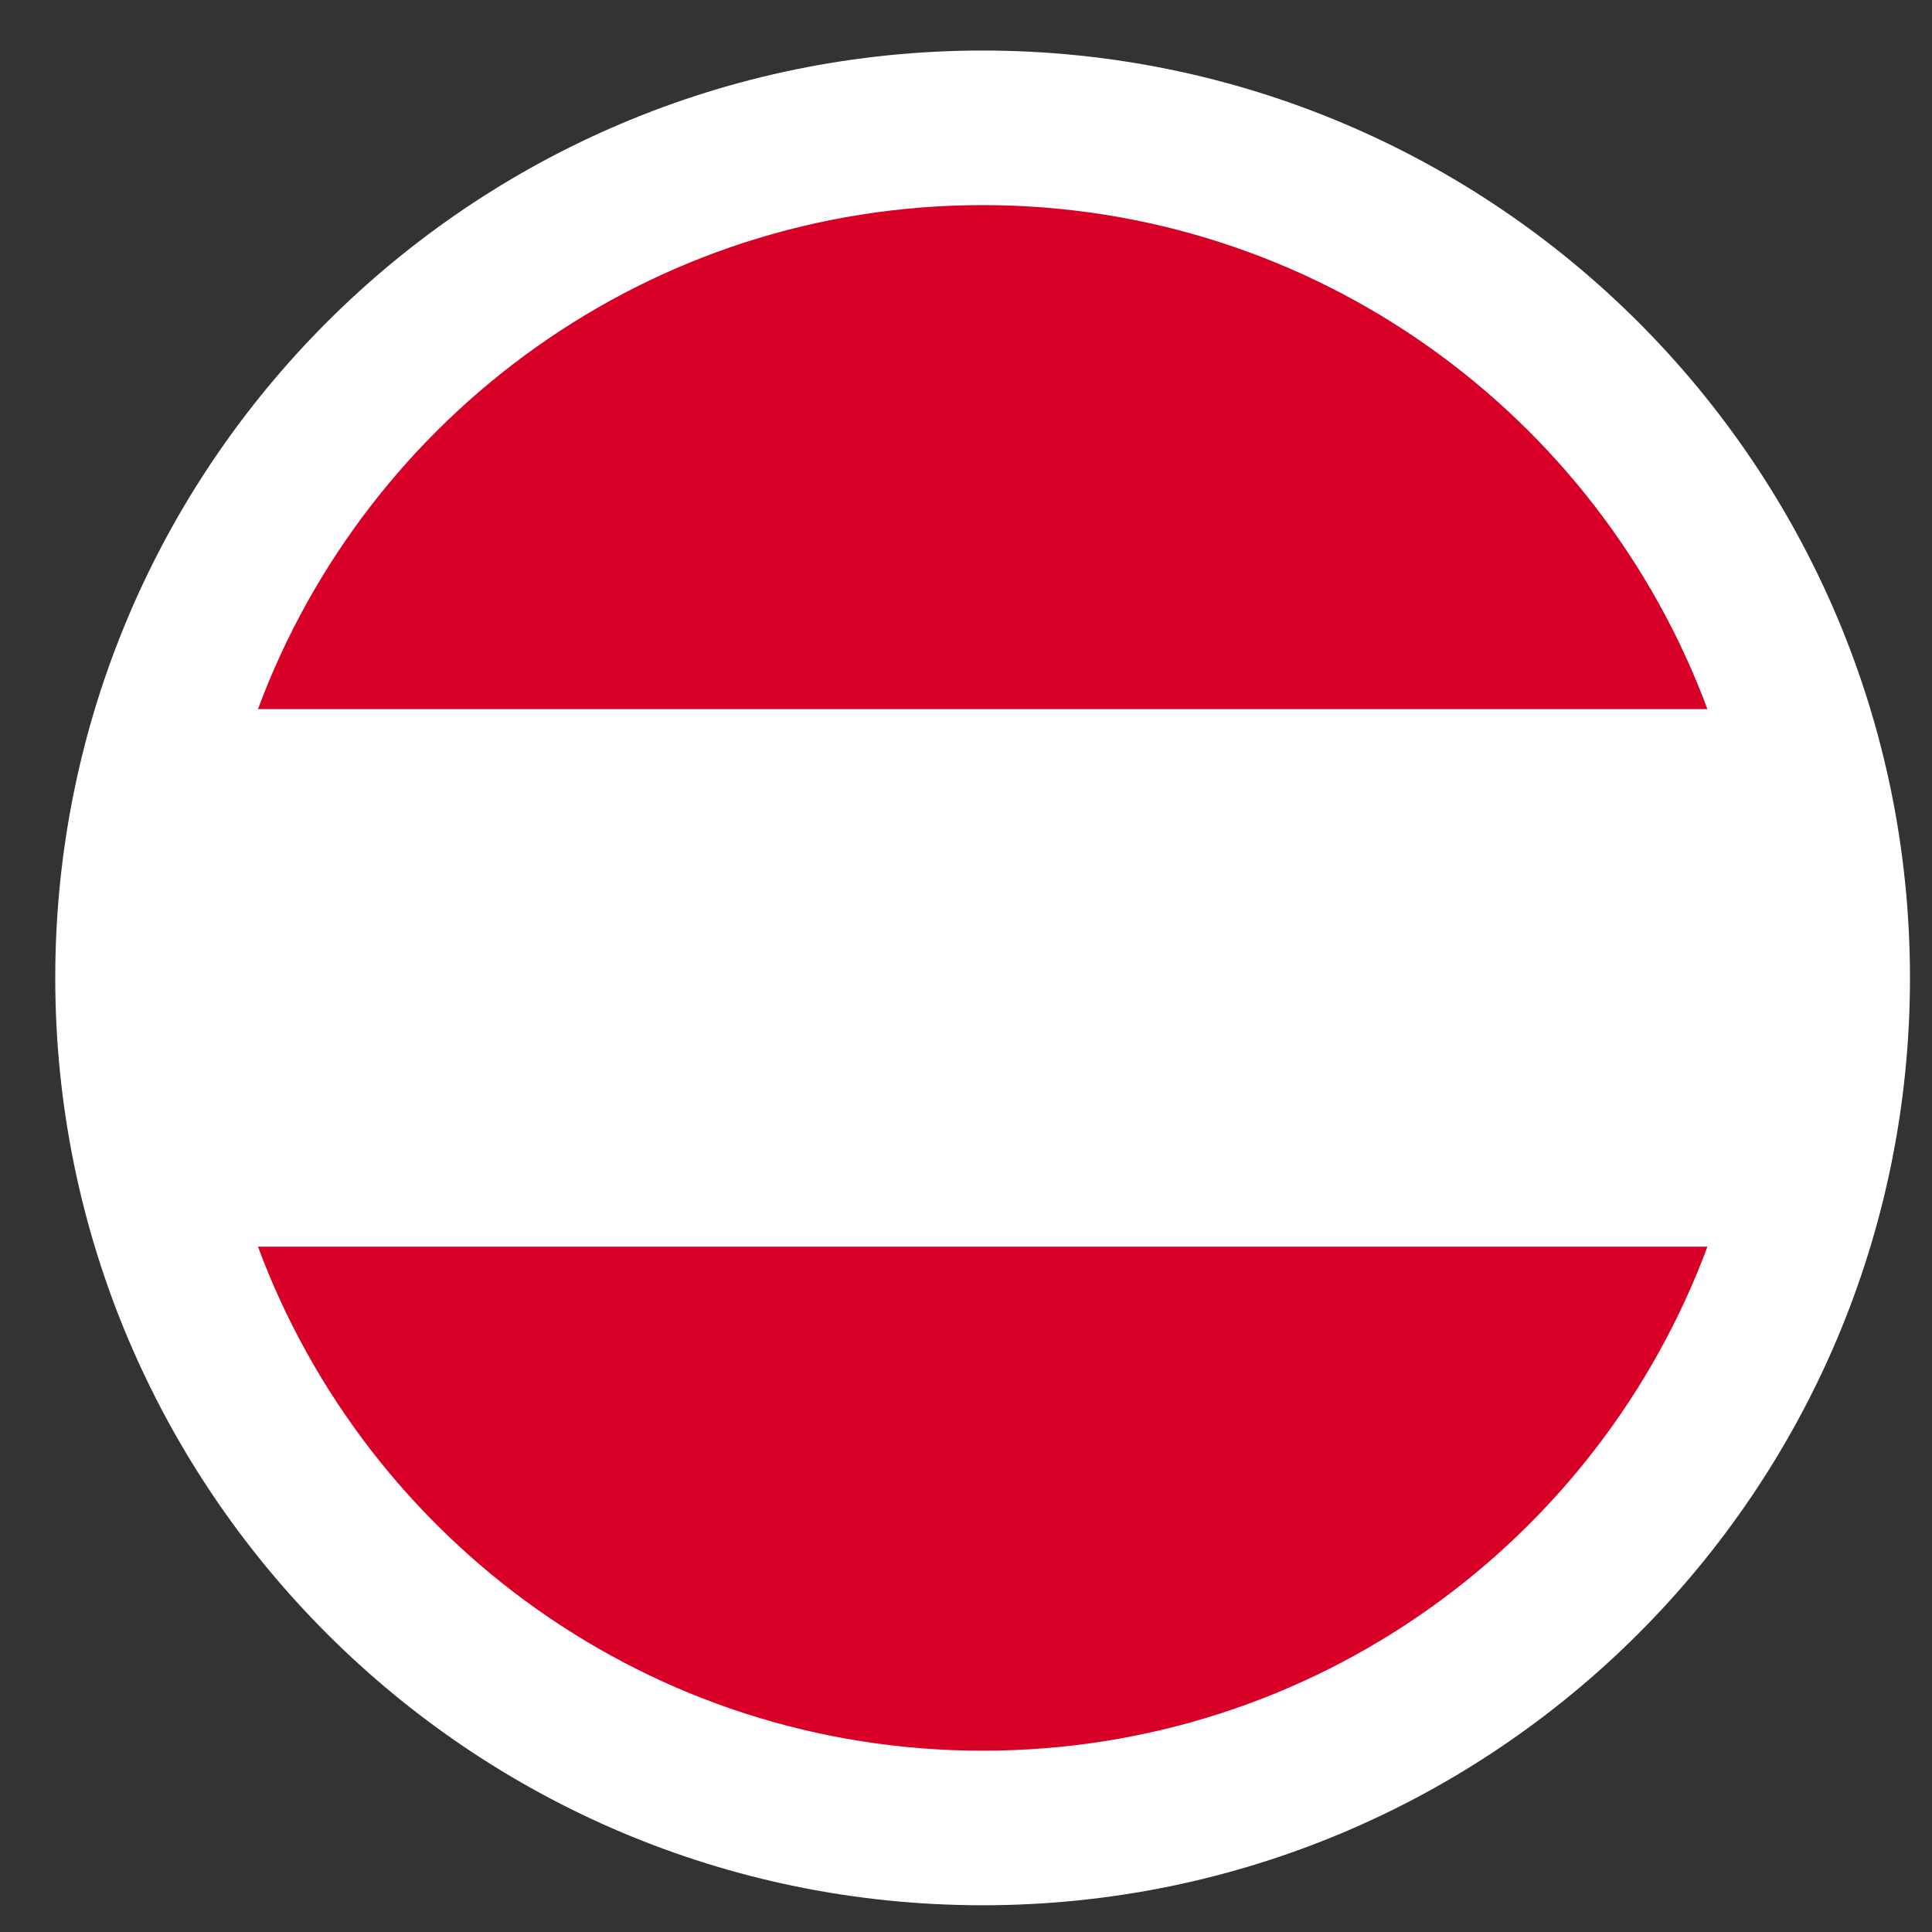 <svg width="25" height="25" viewBox="0 0 25 25" fill="none" xmlns="http://www.w3.org/2000/svg">
<rect x="0" y="0" width="25" height="25" fill="#333333" stroke="none"/>
<g id="Group 67">
<path id="Vector" d="M23.715 12.654C23.715 18.729 18.79 23.654 12.715 23.654C6.64 23.654 1.715 18.729 1.715 12.654C1.715 6.579 6.64 1.654 12.715 1.654C18.79 1.654 23.715 6.579 23.715 12.654Z" fill="white" stroke="white" stroke-width="2"/>
<path id="Vector_2" d="M12.716 22.654C17.015 22.654 20.681 19.94 22.094 16.132L3.338 16.132C4.751 19.94 8.416 22.654 12.716 22.654Z" fill="#D80027"/>
<path id="Vector_3" d="M12.716 2.654C8.416 2.654 4.751 5.368 3.338 9.176L22.094 9.176C20.681 5.368 17.015 2.654 12.716 2.654Z" fill="#D80027"/>
</g>
</svg>
